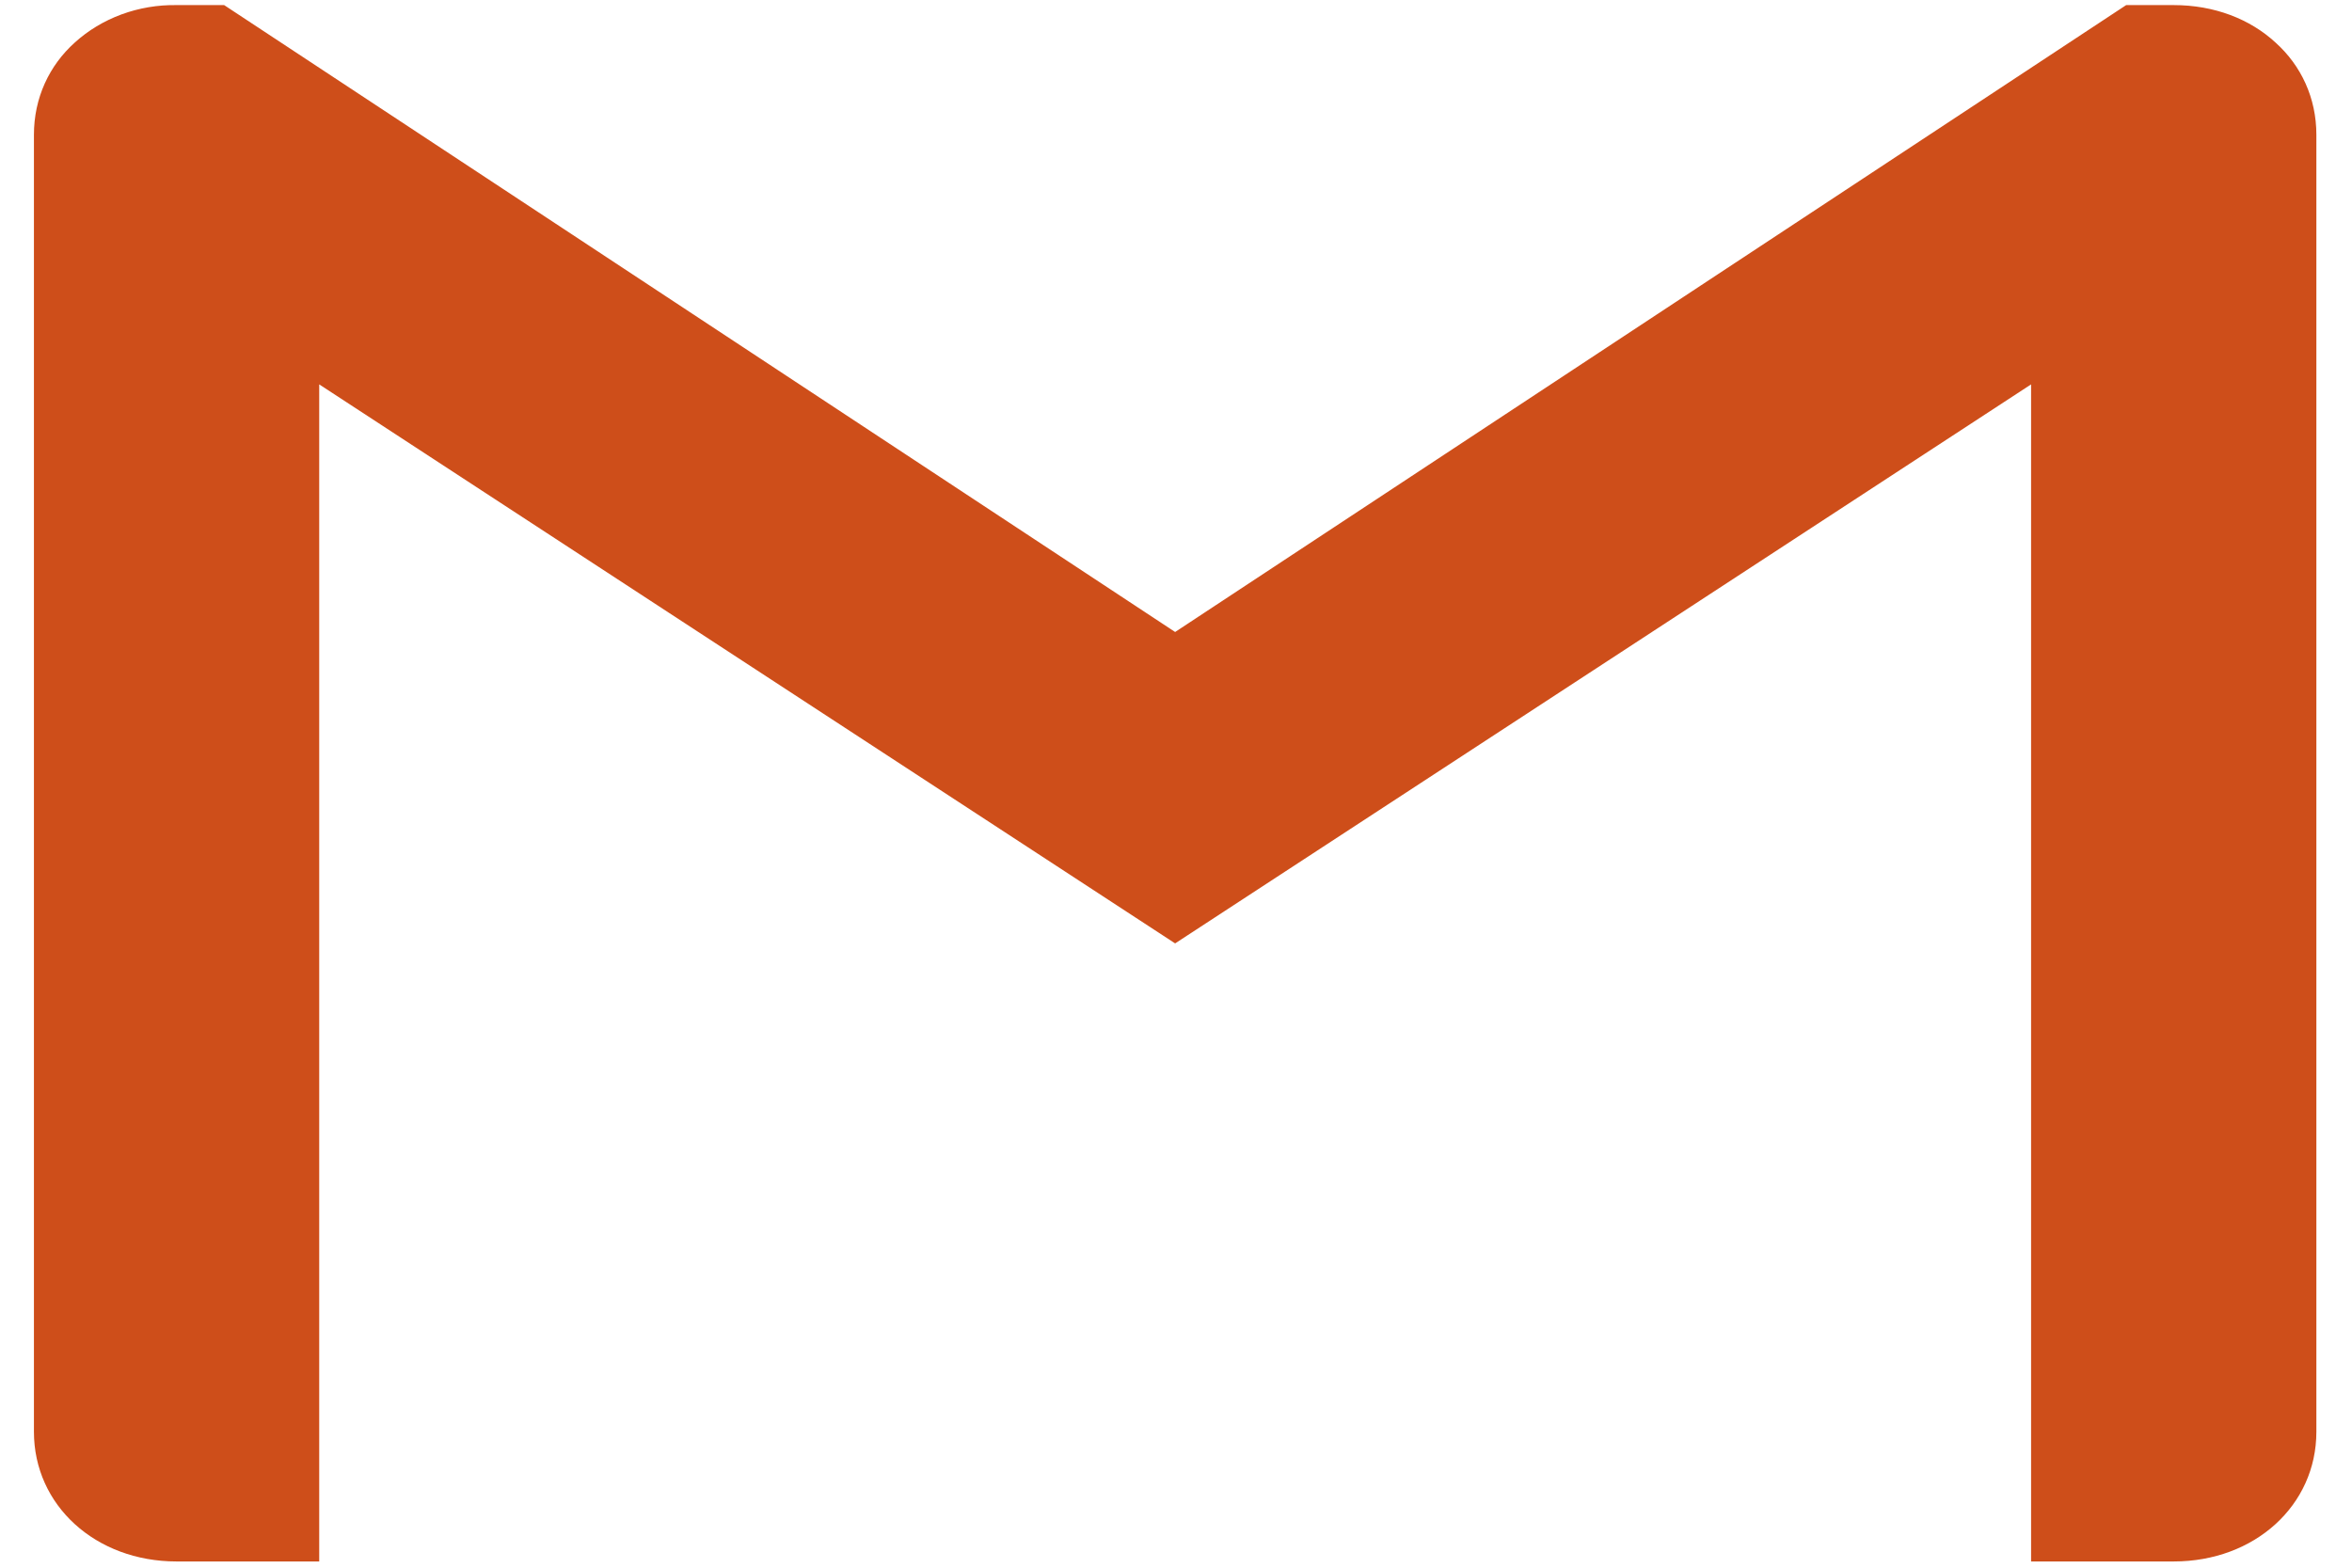 <svg viewBox="0 0 54 36" fill="none" xmlns="http://www.w3.org/2000/svg">
<path d="M53.182 3.095V32.879C53.182 34.569 51.766 35.857 49.907 35.857H46.632V8.827L26.98 21.664L7.329 8.827V35.857H4.054C2.195 35.857 0.779 34.569 0.779 32.879V3.095C0.779 2.249 1.129 1.505 1.717 0.977C2.023 0.699 2.388 0.479 2.789 0.331C3.191 0.183 3.621 0.11 4.054 0.117H5.146L26.98 14.513L48.815 0.117H49.907C50.837 0.117 51.656 0.435 52.244 0.977C52.832 1.505 53.182 2.249 53.182 3.095Z" fill="#CE4E1A"/>
</svg>
